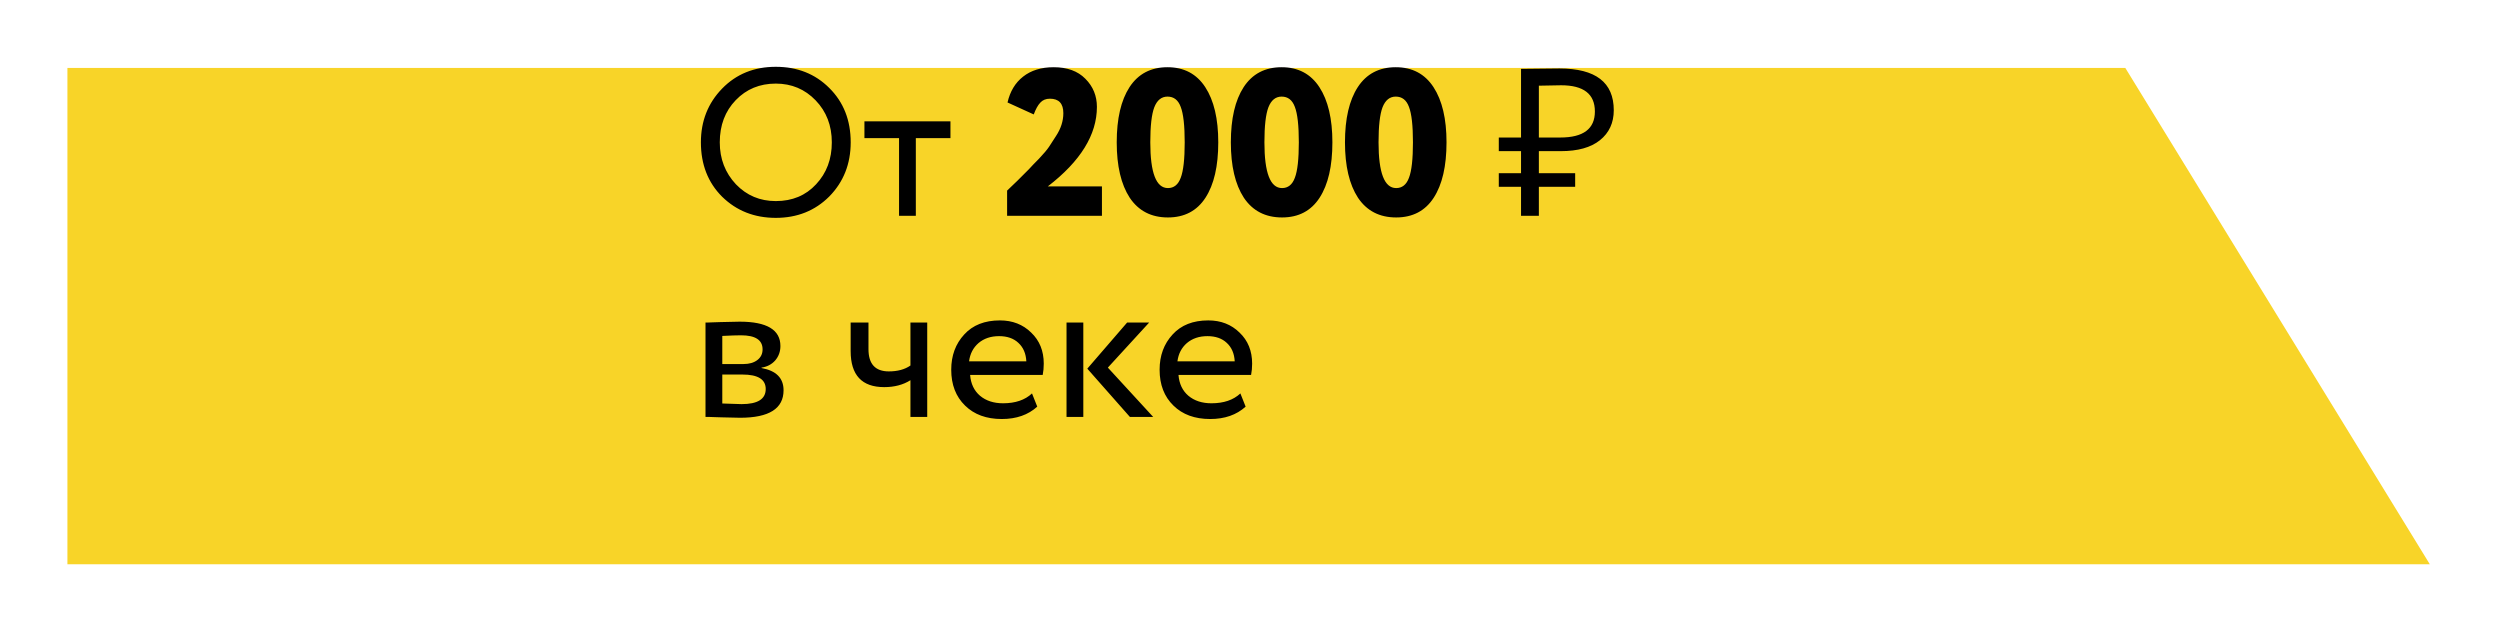 <svg width="522" height="132" viewBox="0 0 522 132" fill="none" xmlns="http://www.w3.org/2000/svg">
<g filter="url(#filter0_d_301_1004)">
<path d="M14.077 0.368L443.763 0.368L507.343 104H14.077V0.368Z" fill="#F8D428"/>
</g>
<path d="M146.347 29.72C146.347 25.281 147.822 21.543 150.771 18.505C153.721 15.468 157.459 13.949 161.986 13.949C166.484 13.949 170.207 15.424 173.157 18.374C176.136 21.324 177.626 25.106 177.626 29.72C177.626 34.218 176.136 37.985 173.157 41.023C170.178 44.002 166.455 45.491 161.986 45.491C157.518 45.491 153.779 44.016 150.771 41.066C147.822 38.117 146.347 34.335 146.347 29.72ZM150.289 29.72C150.289 33.166 151.414 36.087 153.663 38.482C155.911 40.818 158.686 41.986 161.986 41.986C165.432 41.986 168.236 40.818 170.397 38.482C172.588 36.145 173.683 33.225 173.683 29.72C173.683 26.216 172.558 23.295 170.31 20.959C168.061 18.622 165.286 17.454 161.986 17.454C158.627 17.454 155.838 18.608 153.619 20.915C151.399 23.222 150.289 26.157 150.289 29.72ZM187.721 28.844H180.493V25.339H198.454V28.844H191.226V45.053H187.721V28.844ZM230.085 45.053H210.284V39.796C210.313 39.767 211.029 39.081 212.431 37.737L214.84 35.328C215.366 34.744 216.067 34.013 216.943 33.137C217.936 32.086 218.637 31.253 219.046 30.64L220.491 28.406C221.514 26.858 222.025 25.266 222.025 23.631C222.025 21.616 221.09 20.608 219.221 20.608C218.374 20.608 217.702 20.886 217.206 21.441C216.709 21.966 216.257 22.784 215.848 23.894L210.372 21.397C210.897 19.09 211.978 17.293 213.613 16.008C215.278 14.694 217.41 14.037 220.009 14.037C222.842 14.037 225.047 14.84 226.624 16.446C228.231 18.053 229.034 20.009 229.034 22.317C229.034 28.129 225.617 33.663 218.783 38.92H230.085V45.053ZM235.888 41.286C234.077 38.511 233.172 34.656 233.172 29.72C233.172 24.785 234.063 20.944 235.844 18.199C237.655 15.424 240.298 14.037 243.774 14.037C247.22 14.037 249.848 15.424 251.659 18.199C253.47 20.973 254.375 24.814 254.375 29.72C254.375 34.685 253.484 38.54 251.703 41.286C249.921 44.031 247.307 45.404 243.861 45.404C240.386 45.404 237.728 44.031 235.888 41.286ZM240.181 29.72C240.181 36.087 241.408 39.27 243.861 39.27C245.117 39.27 246.008 38.555 246.533 37.124C247.088 35.693 247.366 33.225 247.366 29.72C247.366 26.216 247.088 23.748 246.533 22.317C246.008 20.886 245.088 20.17 243.774 20.17C242.518 20.17 241.598 20.915 241.014 22.404C240.459 23.865 240.181 26.303 240.181 29.72ZM259.717 41.286C257.907 38.511 257.001 34.656 257.001 29.72C257.001 24.785 257.892 20.944 259.673 18.199C261.484 15.424 264.127 14.037 267.603 14.037C271.049 14.037 273.677 15.424 275.488 18.199C277.299 20.973 278.204 24.814 278.204 29.72C278.204 34.685 277.313 38.54 275.532 41.286C273.75 44.031 271.137 45.404 267.69 45.404C264.215 45.404 261.557 44.031 259.717 41.286ZM264.01 29.72C264.01 36.087 265.237 39.27 267.69 39.27C268.946 39.27 269.837 38.555 270.363 37.124C270.918 35.693 271.195 33.225 271.195 29.72C271.195 26.216 270.918 23.748 270.363 22.317C269.837 20.886 268.917 20.17 267.603 20.17C266.347 20.17 265.427 20.915 264.843 22.404C264.288 23.865 264.01 26.303 264.01 29.72ZM283.546 41.286C281.736 38.511 280.83 34.656 280.83 29.72C280.83 24.785 281.721 20.944 283.503 18.199C285.313 15.424 287.956 14.037 291.432 14.037C294.878 14.037 297.507 15.424 299.317 18.199C301.128 20.973 302.033 24.814 302.033 29.72C302.033 34.685 301.143 38.54 299.361 41.286C297.58 44.031 294.966 45.404 291.519 45.404C288.044 45.404 285.386 44.031 283.546 41.286ZM287.84 29.72C287.84 36.087 289.066 39.27 291.519 39.27C292.775 39.27 293.666 38.555 294.192 37.124C294.747 35.693 295.024 33.225 295.024 29.72C295.024 26.216 294.747 23.748 294.192 22.317C293.666 20.886 292.746 20.17 291.432 20.17C290.176 20.17 289.256 20.915 288.672 22.404C288.117 23.865 287.84 26.303 287.84 29.72ZM317.591 31.56H312.948V28.713H317.591V14.387C318.818 14.387 320.118 14.373 321.49 14.344C322.863 14.314 324.236 14.3 325.608 14.3C333.172 14.3 336.955 17.206 336.955 23.018C336.955 25.646 335.991 27.734 334.063 29.282C332.165 30.801 329.449 31.56 325.915 31.56H321.315V36.16H328.894V39.008H321.315V45.053H317.591V39.008H312.948V36.16H317.591V31.56ZM325.959 17.805C325.433 17.805 323.885 17.834 321.315 17.892V28.713H325.783C330.602 28.713 333.012 26.902 333.012 23.28C333.012 19.63 330.661 17.805 325.959 17.805ZM147.31 87.053V67.339C147.456 67.339 147.661 67.339 147.924 67.339C148.187 67.31 148.566 67.296 149.063 67.296C149.559 67.266 150.012 67.252 150.421 67.252C152.582 67.193 153.925 67.164 154.451 67.164C160.117 67.164 162.95 68.858 162.95 72.246C162.95 73.414 162.585 74.422 161.855 75.269C161.125 76.086 160.175 76.583 159.007 76.758V76.846C162.074 77.401 163.607 78.949 163.607 81.489C163.607 85.315 160.584 87.228 154.539 87.228C154.247 87.228 152.962 87.199 150.684 87.141C150.246 87.141 149.764 87.126 149.238 87.097C148.712 87.097 148.303 87.082 148.011 87.053C147.719 87.053 147.486 87.053 147.31 87.053ZM155.021 78.204H150.815V84.249C152.918 84.337 154.261 84.381 154.845 84.381C158.204 84.381 159.883 83.329 159.883 81.227C159.883 79.211 158.262 78.204 155.021 78.204ZM154.714 70.012C153.867 70.012 152.567 70.055 150.815 70.143V76.013H155.24C156.437 76.013 157.401 75.736 158.131 75.181C158.861 74.626 159.226 73.881 159.226 72.947C159.226 70.99 157.722 70.012 154.714 70.012ZM190.1 67.339H193.605V87.053H190.1V79.387C188.581 80.35 186.756 80.832 184.624 80.832C179.951 80.832 177.615 78.321 177.615 73.297V67.339H181.338V72.903C181.338 75.999 182.755 77.547 185.588 77.547C187.428 77.547 188.932 77.138 190.1 76.32V67.339ZM215.483 82.147L216.578 84.906C214.68 86.63 212.212 87.491 209.175 87.491C205.962 87.491 203.407 86.556 201.508 84.687C199.581 82.818 198.617 80.321 198.617 77.196C198.617 74.246 199.522 71.793 201.333 69.837C203.115 67.88 205.597 66.901 208.781 66.901C211.409 66.901 213.585 67.748 215.308 69.442C217.06 71.107 217.936 73.268 217.936 75.926C217.936 76.773 217.863 77.561 217.717 78.291H202.56C202.706 80.131 203.392 81.577 204.619 82.628C205.875 83.68 207.481 84.206 209.438 84.206C212.008 84.206 214.023 83.519 215.483 82.147ZM208.605 70.187C206.882 70.187 205.451 70.669 204.312 71.633C203.202 72.596 202.545 73.867 202.341 75.444H214.3C214.213 73.808 213.658 72.523 212.636 71.589C211.643 70.654 210.299 70.187 208.605 70.187ZM235.351 67.339H239.951L231.321 76.758L240.784 87.053H235.921L227.028 76.977L235.351 67.339ZM226.196 87.053H222.691V67.339H226.196V87.053ZM258.992 82.147L260.087 84.906C258.189 86.63 255.721 87.491 252.683 87.491C249.471 87.491 246.915 86.556 245.017 84.687C243.089 82.818 242.126 80.321 242.126 77.196C242.126 74.246 243.031 71.793 244.842 69.837C246.623 67.88 249.106 66.901 252.289 66.901C254.918 66.901 257.093 67.748 258.816 69.442C260.569 71.107 261.445 73.268 261.445 75.926C261.445 76.773 261.372 77.561 261.226 78.291H246.068C246.214 80.131 246.901 81.577 248.127 82.628C249.383 83.68 250.989 84.206 252.946 84.206C255.516 84.206 257.531 83.519 258.992 82.147ZM252.114 70.187C250.391 70.187 248.96 70.669 247.821 71.633C246.711 72.596 246.054 73.867 245.849 75.444H257.809C257.721 73.808 257.166 72.523 256.144 71.589C255.151 70.654 253.808 70.187 252.114 70.187Z" fill="black"/>
<defs>
<filter id="filter0_d_301_1004" x="0.262" y="0.368" width="520.896" height="131.262" filterUnits="userSpaceOnUse" color-interpolation-filters="sRGB">
<feFlood flood-opacity="0" result="BackgroundImageFix"/>
<feColorMatrix in="SourceAlpha" type="matrix" values="0 0 0 0 0 0 0 0 0 0 0 0 0 0 0 0 0 0 127 0" result="hardAlpha"/>
<feOffset dy="13.815"/>
<feGaussianBlur stdDeviation="6.908"/>
<feComposite in2="hardAlpha" operator="out"/>
<feColorMatrix type="matrix" values="0 0 0 0 0 0 0 0 0 0 0 0 0 0 0 0 0 0 0.25 0"/>
<feBlend mode="normal" in2="BackgroundImageFix" result="effect1_dropShadow_301_1004"/>
<feBlend mode="normal" in="SourceGraphic" in2="effect1_dropShadow_301_1004" result="shape"/>
</filter>
</defs>
</svg>
